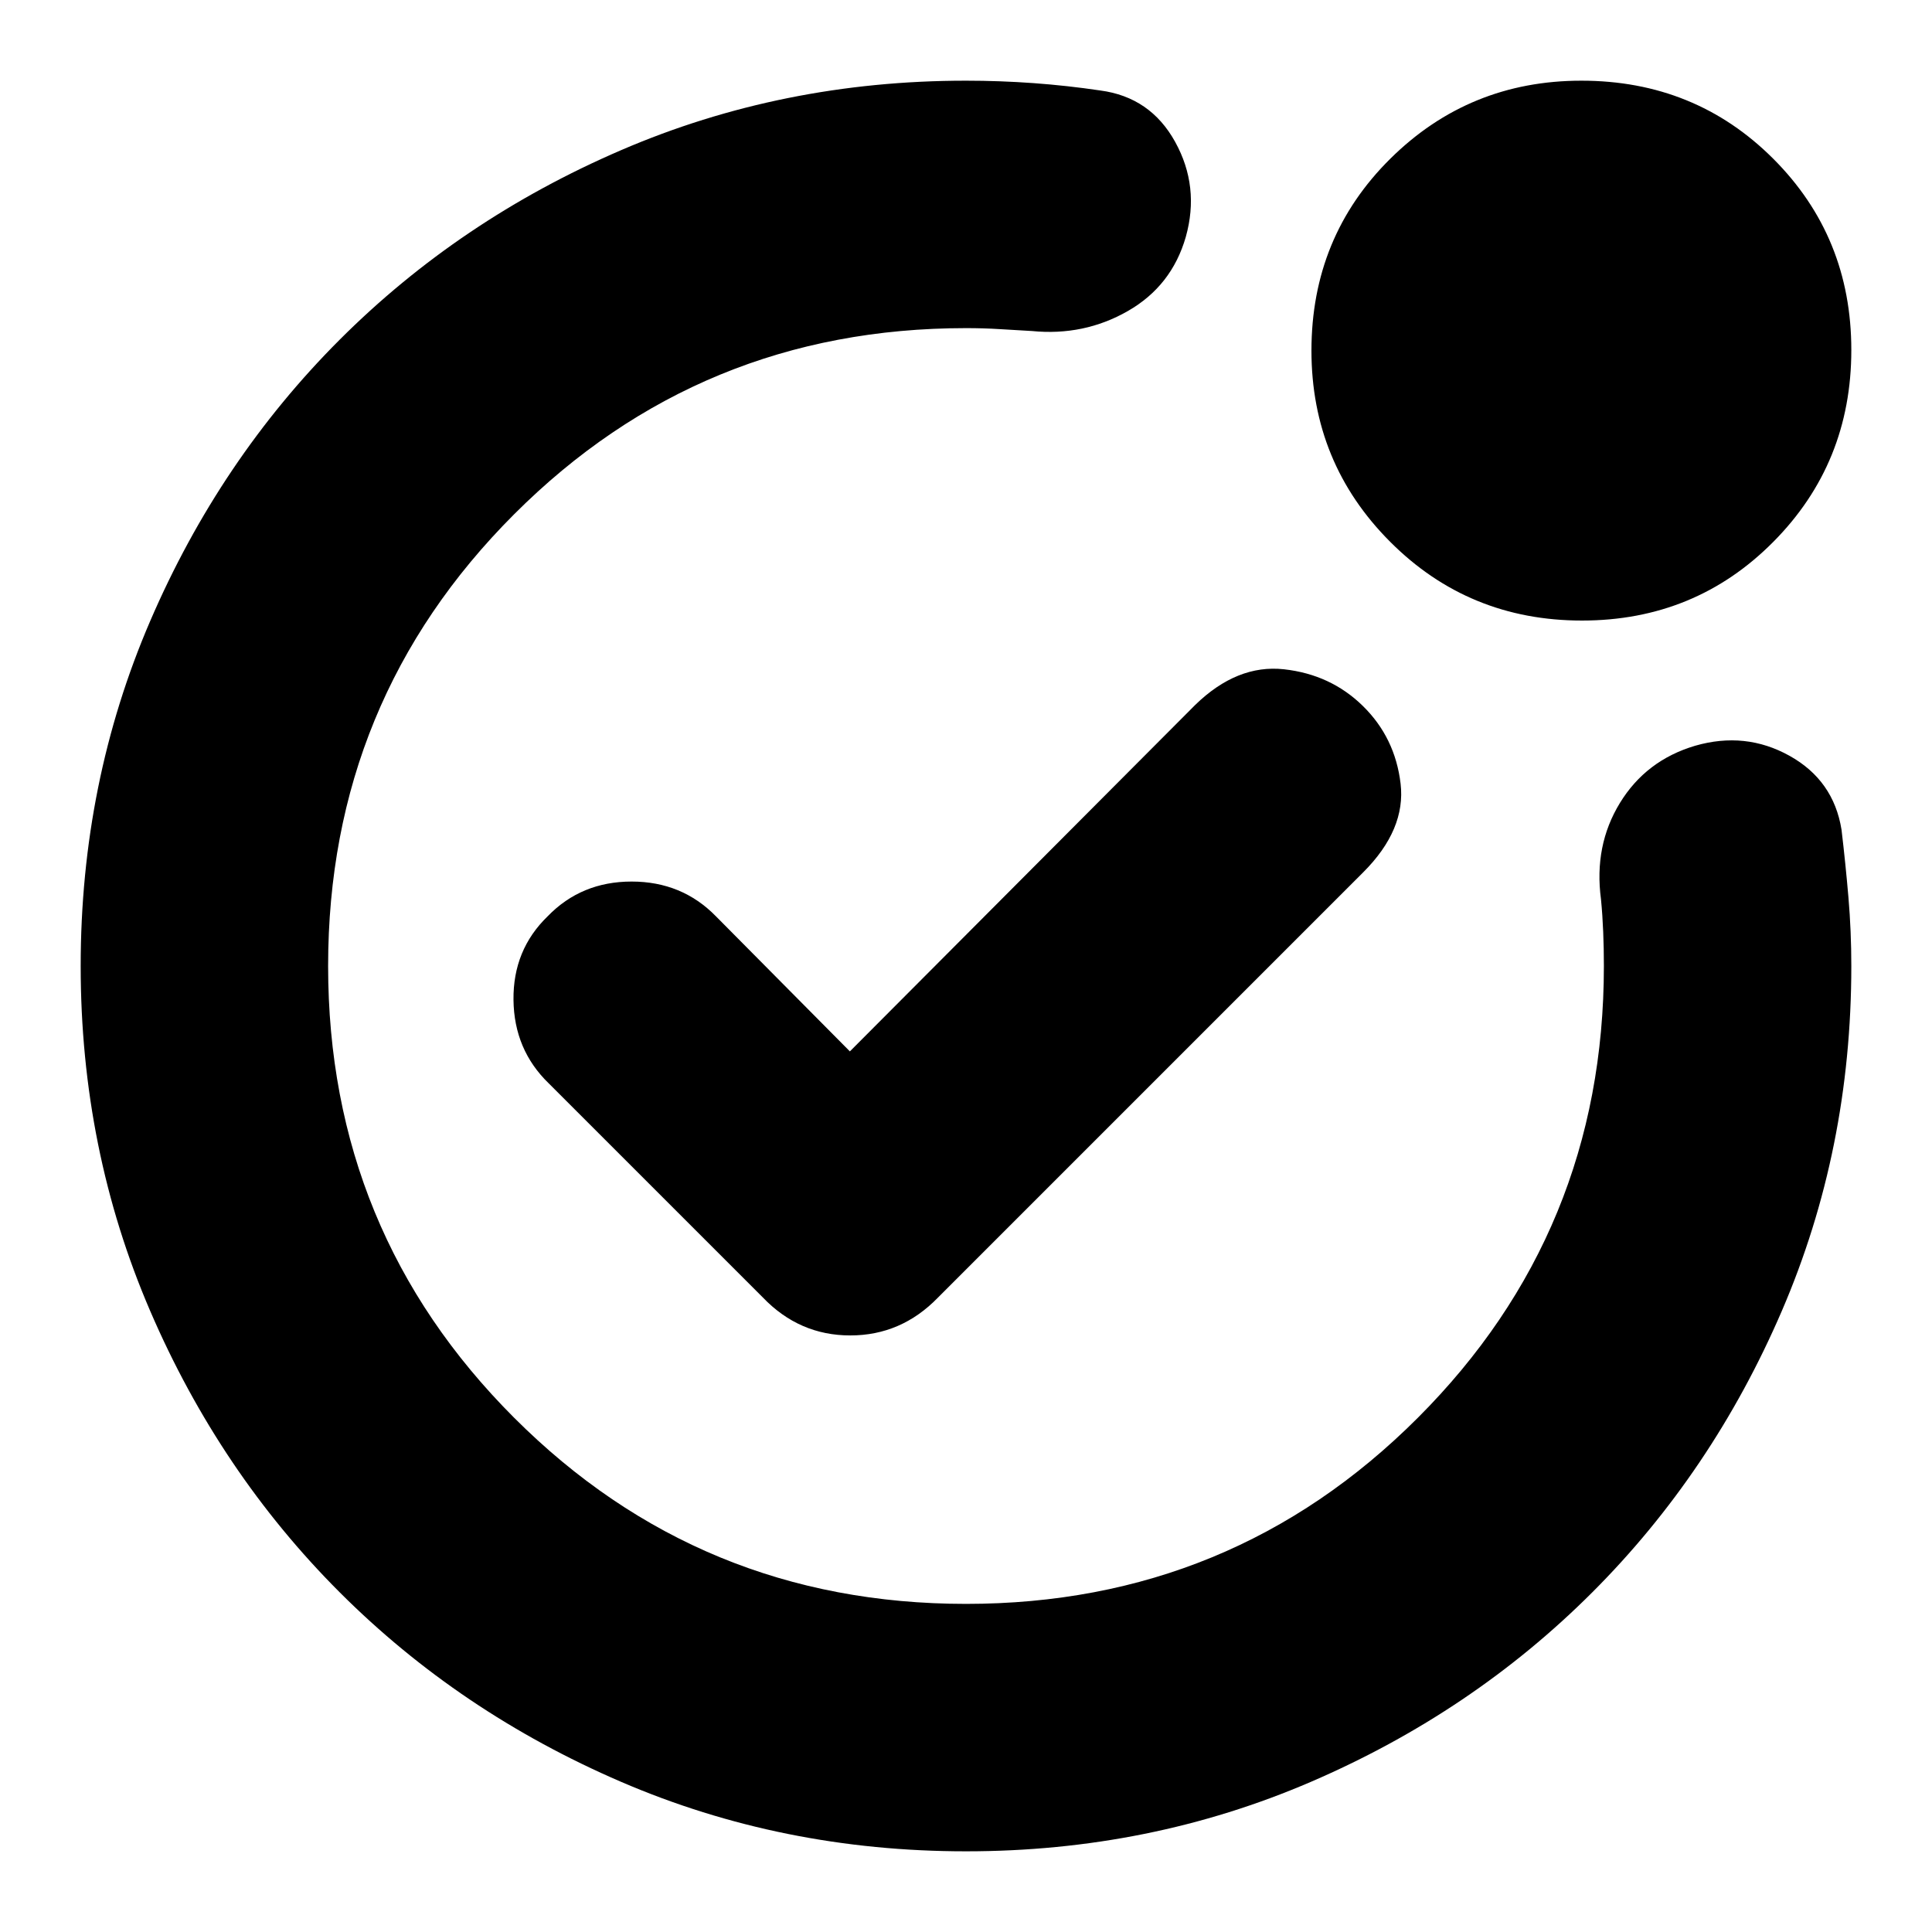 <svg xmlns="http://www.w3.org/2000/svg" height="24" viewBox="0 -960 960 960" width="24"><path d="M480-480Zm306.07-171.65q-56.27 0-95.34-39.17-39.08-39.17-39.08-94.96 0-56.55 39.17-95.34 39.17-38.79 94.96-38.79 56.55 0 95.34 38.79 38.79 38.79 38.79 95.05 0 56.27-38.79 95.34-38.79 39.08-95.05 39.08ZM480-40.09q-91.25 0-171.42-34.54-80.17-34.54-139.79-94.16-59.62-59.62-94.16-139.79Q40.09-388.75 40.09-480q0-91.25 34.54-171.42 34.54-80.17 94.16-139.79 59.62-59.62 139.79-94.16 80.17-34.54 171.42-34.54 16.77 0 33.54 1.21 16.76 1.22 33.2 3.66 24.9 3.3 37.19 25.54t5.29 47.2q-7 24.39-28.83 36.87-21.82 12.47-47.65 9.91-8-.44-16.01-.94-8.01-.5-16.73-.5-132.04 0-224.5 92.46-92.46 92.46-92.46 224.5 0 132.04 92.46 224.5 92.46 92.46 224.5 92.46 132.04 0 224.5-92.46 92.46-92.46 92.46-224.5 0-8.64-.34-16.96-.33-8.31-1.1-16.21-3.56-26.66 9.41-47.85 12.98-21.2 37.37-28.42 24.96-7.21 46.87 4.97 21.91 12.18 25.87 36.73 2.01 16.9 3.44 33.66 1.43 16.76 1.43 34.08 0 91.25-34.54 171.42-34.54 80.17-94.16 139.79-59.62 59.62-139.79 94.16Q571.25-40.09 480-40.09Zm-57.7-397.48-66.56-67.13q-16.87-17.26-41.89-17.26t-41.72 17.26q-17.26 16.7-16.98 41.53.28 24.82 17.55 41.52l106.39 106.39q18.08 18.83 43.41 18.83t43.59-18.83l211.3-211.31q21.26-21.26 18.55-44.08-2.72-22.83-18.7-38.52-15.98-15.7-39.24-18.27-23.26-2.56-44.09 17.7L422.3-437.57Z"/></svg>